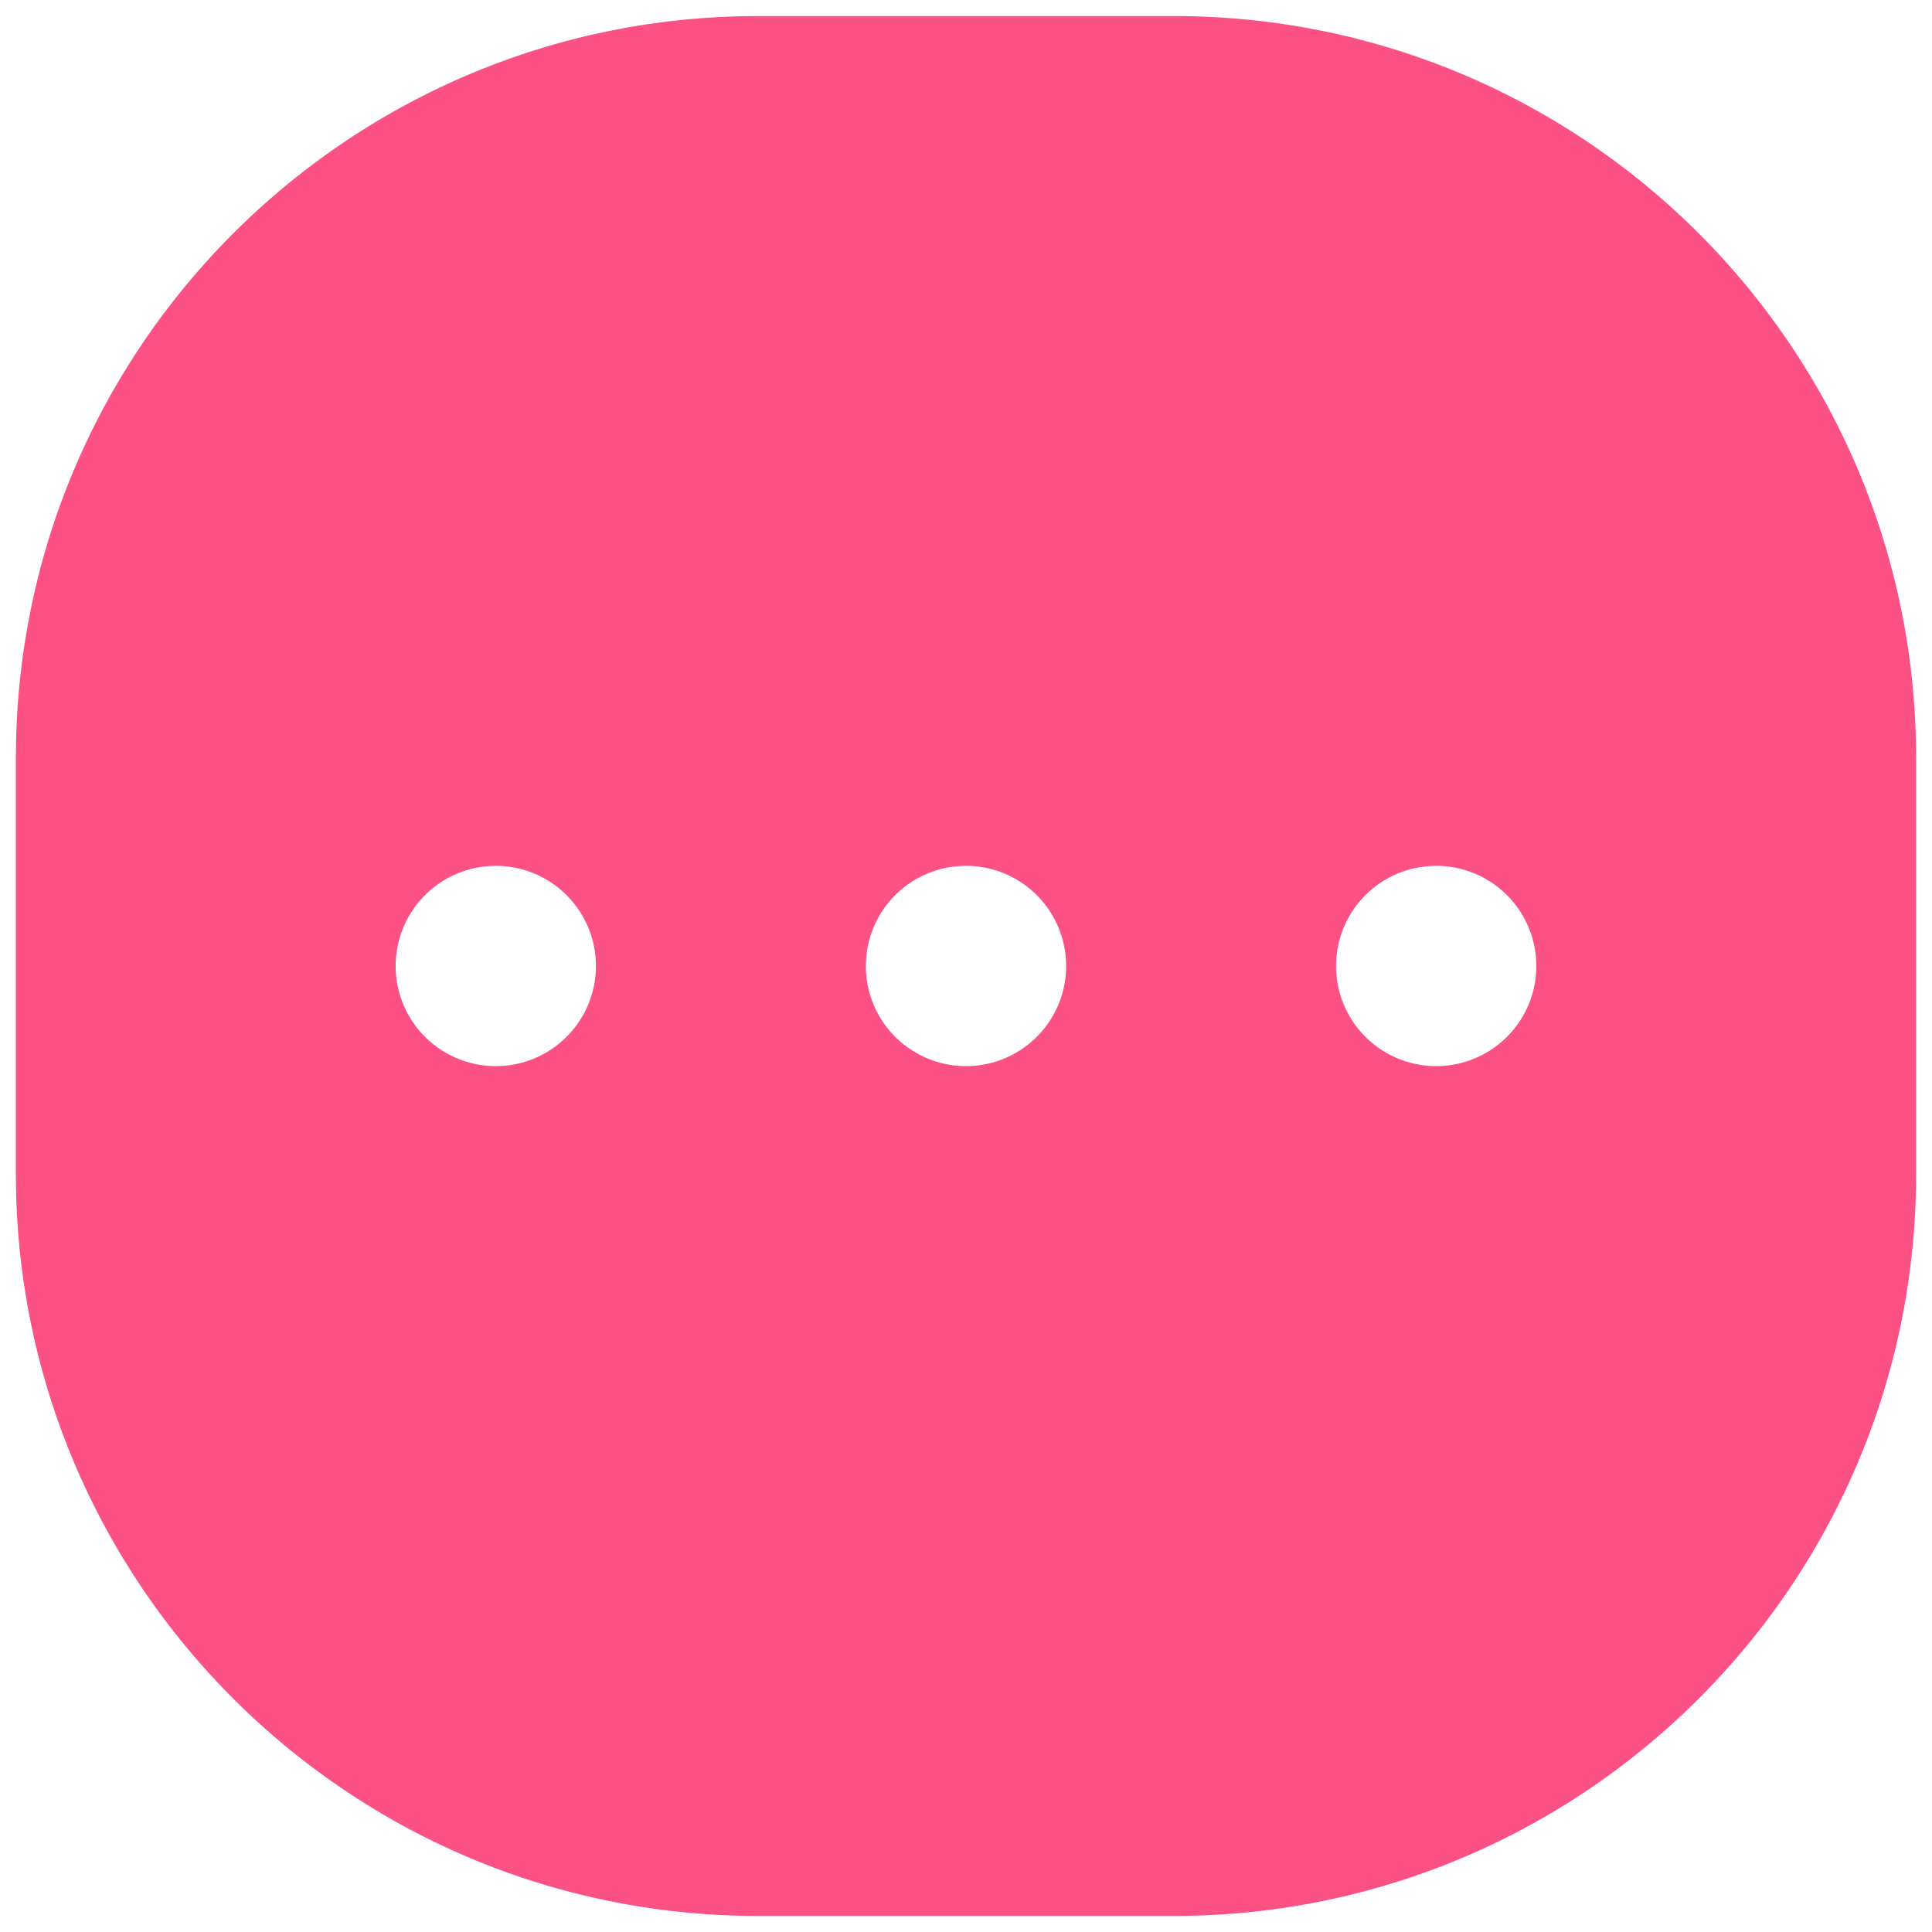 <?xml version="1.0" standalone="no"?><!DOCTYPE svg PUBLIC "-//W3C//DTD SVG 1.1//EN" "http://www.w3.org/Graphics/SVG/1.1/DTD/svg11.dtd"><svg t="1609734412059" class="icon" viewBox="0 0 1024 1024" version="1.1" xmlns="http://www.w3.org/2000/svg" p-id="9388" xmlns:xlink="http://www.w3.org/1999/xlink" width="128" height="128"><defs><style type="text/css"></style></defs><path d="M622.245 8.521H401.755C184.53 8.521 8.421 184.585 8.421 401.783v220.453c0 217.189 176.11 393.253 393.335 393.253h220.48c217.234 0 393.335-176.064 393.335-393.253V401.783c0-217.198-176.101-393.262-393.326-393.262zM262.793 565.065a53.074 53.074 0 1 1-0.027-106.149 53.074 53.074 0 0 1 0.027 106.149z m249.216 0a53.074 53.074 0 1 1-0.027-106.149 53.074 53.074 0 0 1 0.027 106.149z m249.216 0a53.074 53.074 0 1 1-0.027-106.149 53.074 53.074 0 0 1 0.027 106.149z" p-id="9389" fill="#fc5185"></path></svg>